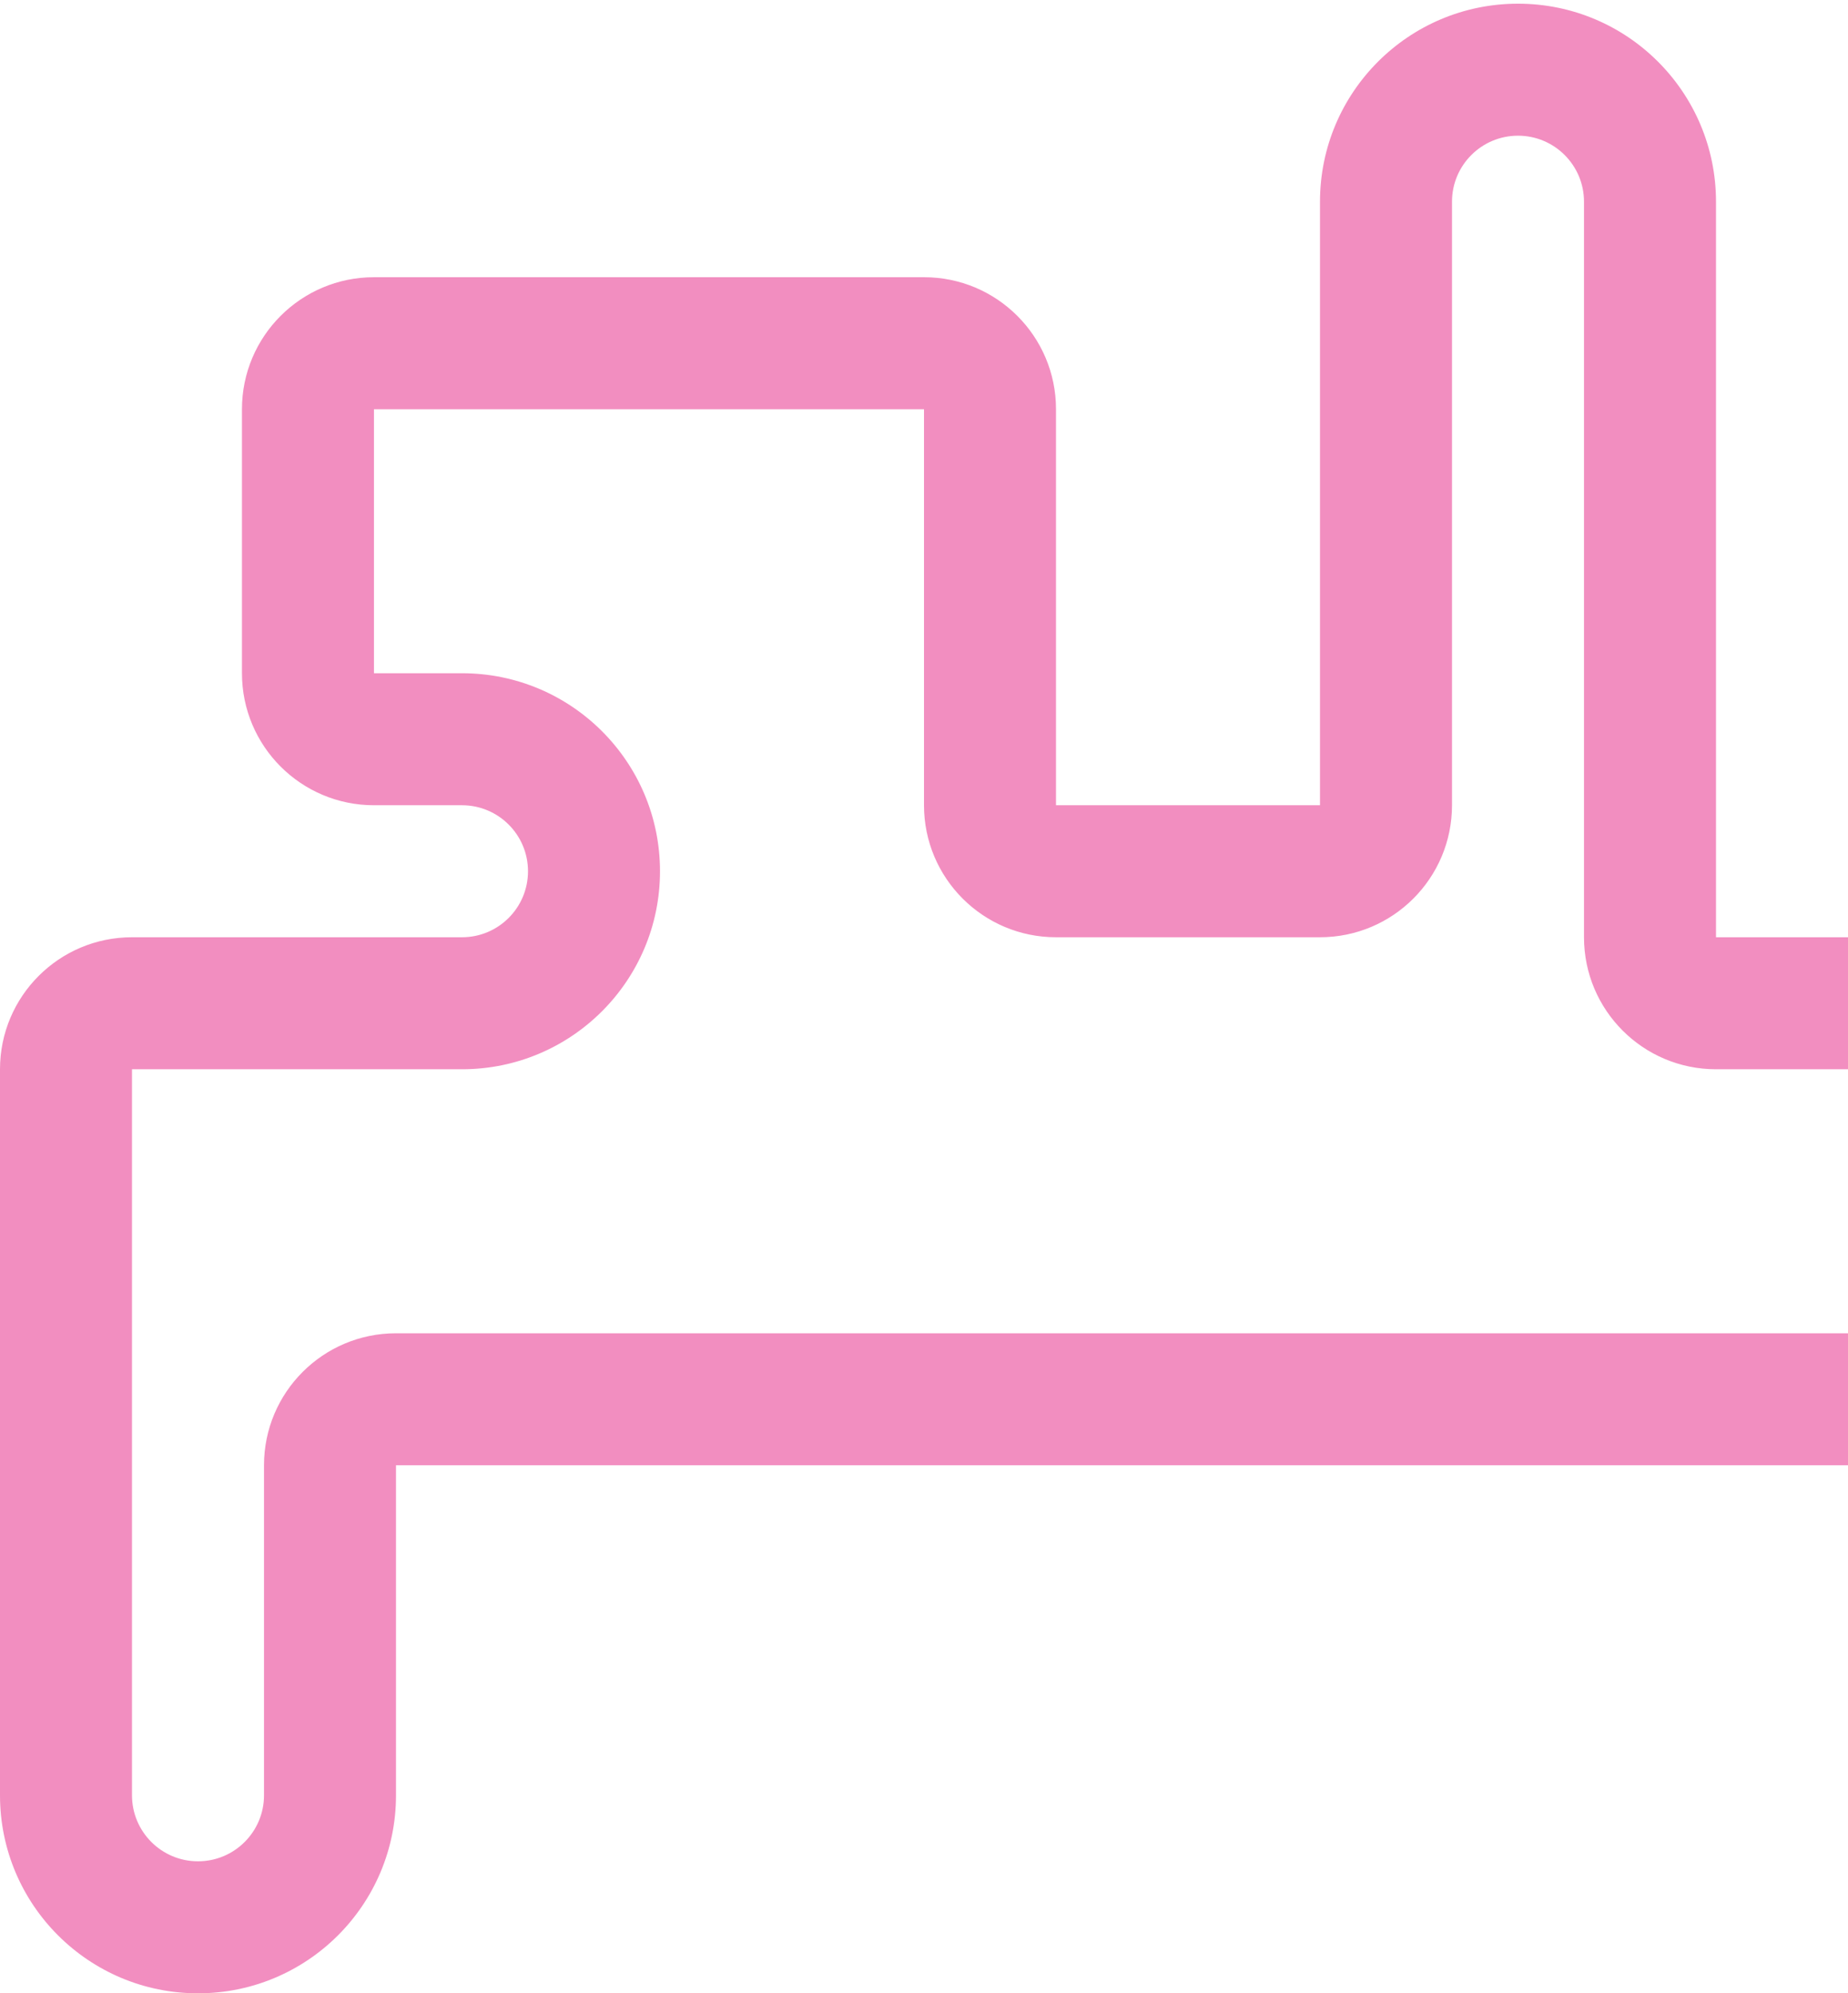 <svg width="280" height="302" viewBox="0 0 280 302" fill="none" xmlns="http://www.w3.org/2000/svg">
<path d="M260 142H280V162H260C248.954 162 240 153.046 240 142V30.558C240 25.036 235.523 20.559 230 20.559C224.477 20.559 220 25.036 220 30.558V122C220 133.046 211.046 142 200 142H160C148.954 142 140 133.046 140 122V62H56.661V102H70C86.569 102 100 115.432 100 132C100 148.569 86.569 162 70 162H20V272C20 277.523 24.477 282 30 282C35.523 282 40 277.523 40 272V222C40 210.955 48.954 202 60 202H280V222H60V272C60 288.569 46.569 302 30 302C13.431 302 1.52588e-05 288.569 1.52588e-05 272V162C1.52588e-05 150.955 8.954 142 20 142H70C75.523 142 80 137.523 80 132C80 126.478 75.523 122 70 122H56.661C45.615 122 36.661 113.046 36.661 102V62C36.661 50.955 45.615 42 56.661 42H140C151.046 42 160 50.955 160 62V122H200V30.558C200 13.99 213.431 0.559 230 0.559C246.568 0.559 260 13.99 260 30.558V142Z" fill="#F28EC0"/>
</svg>
